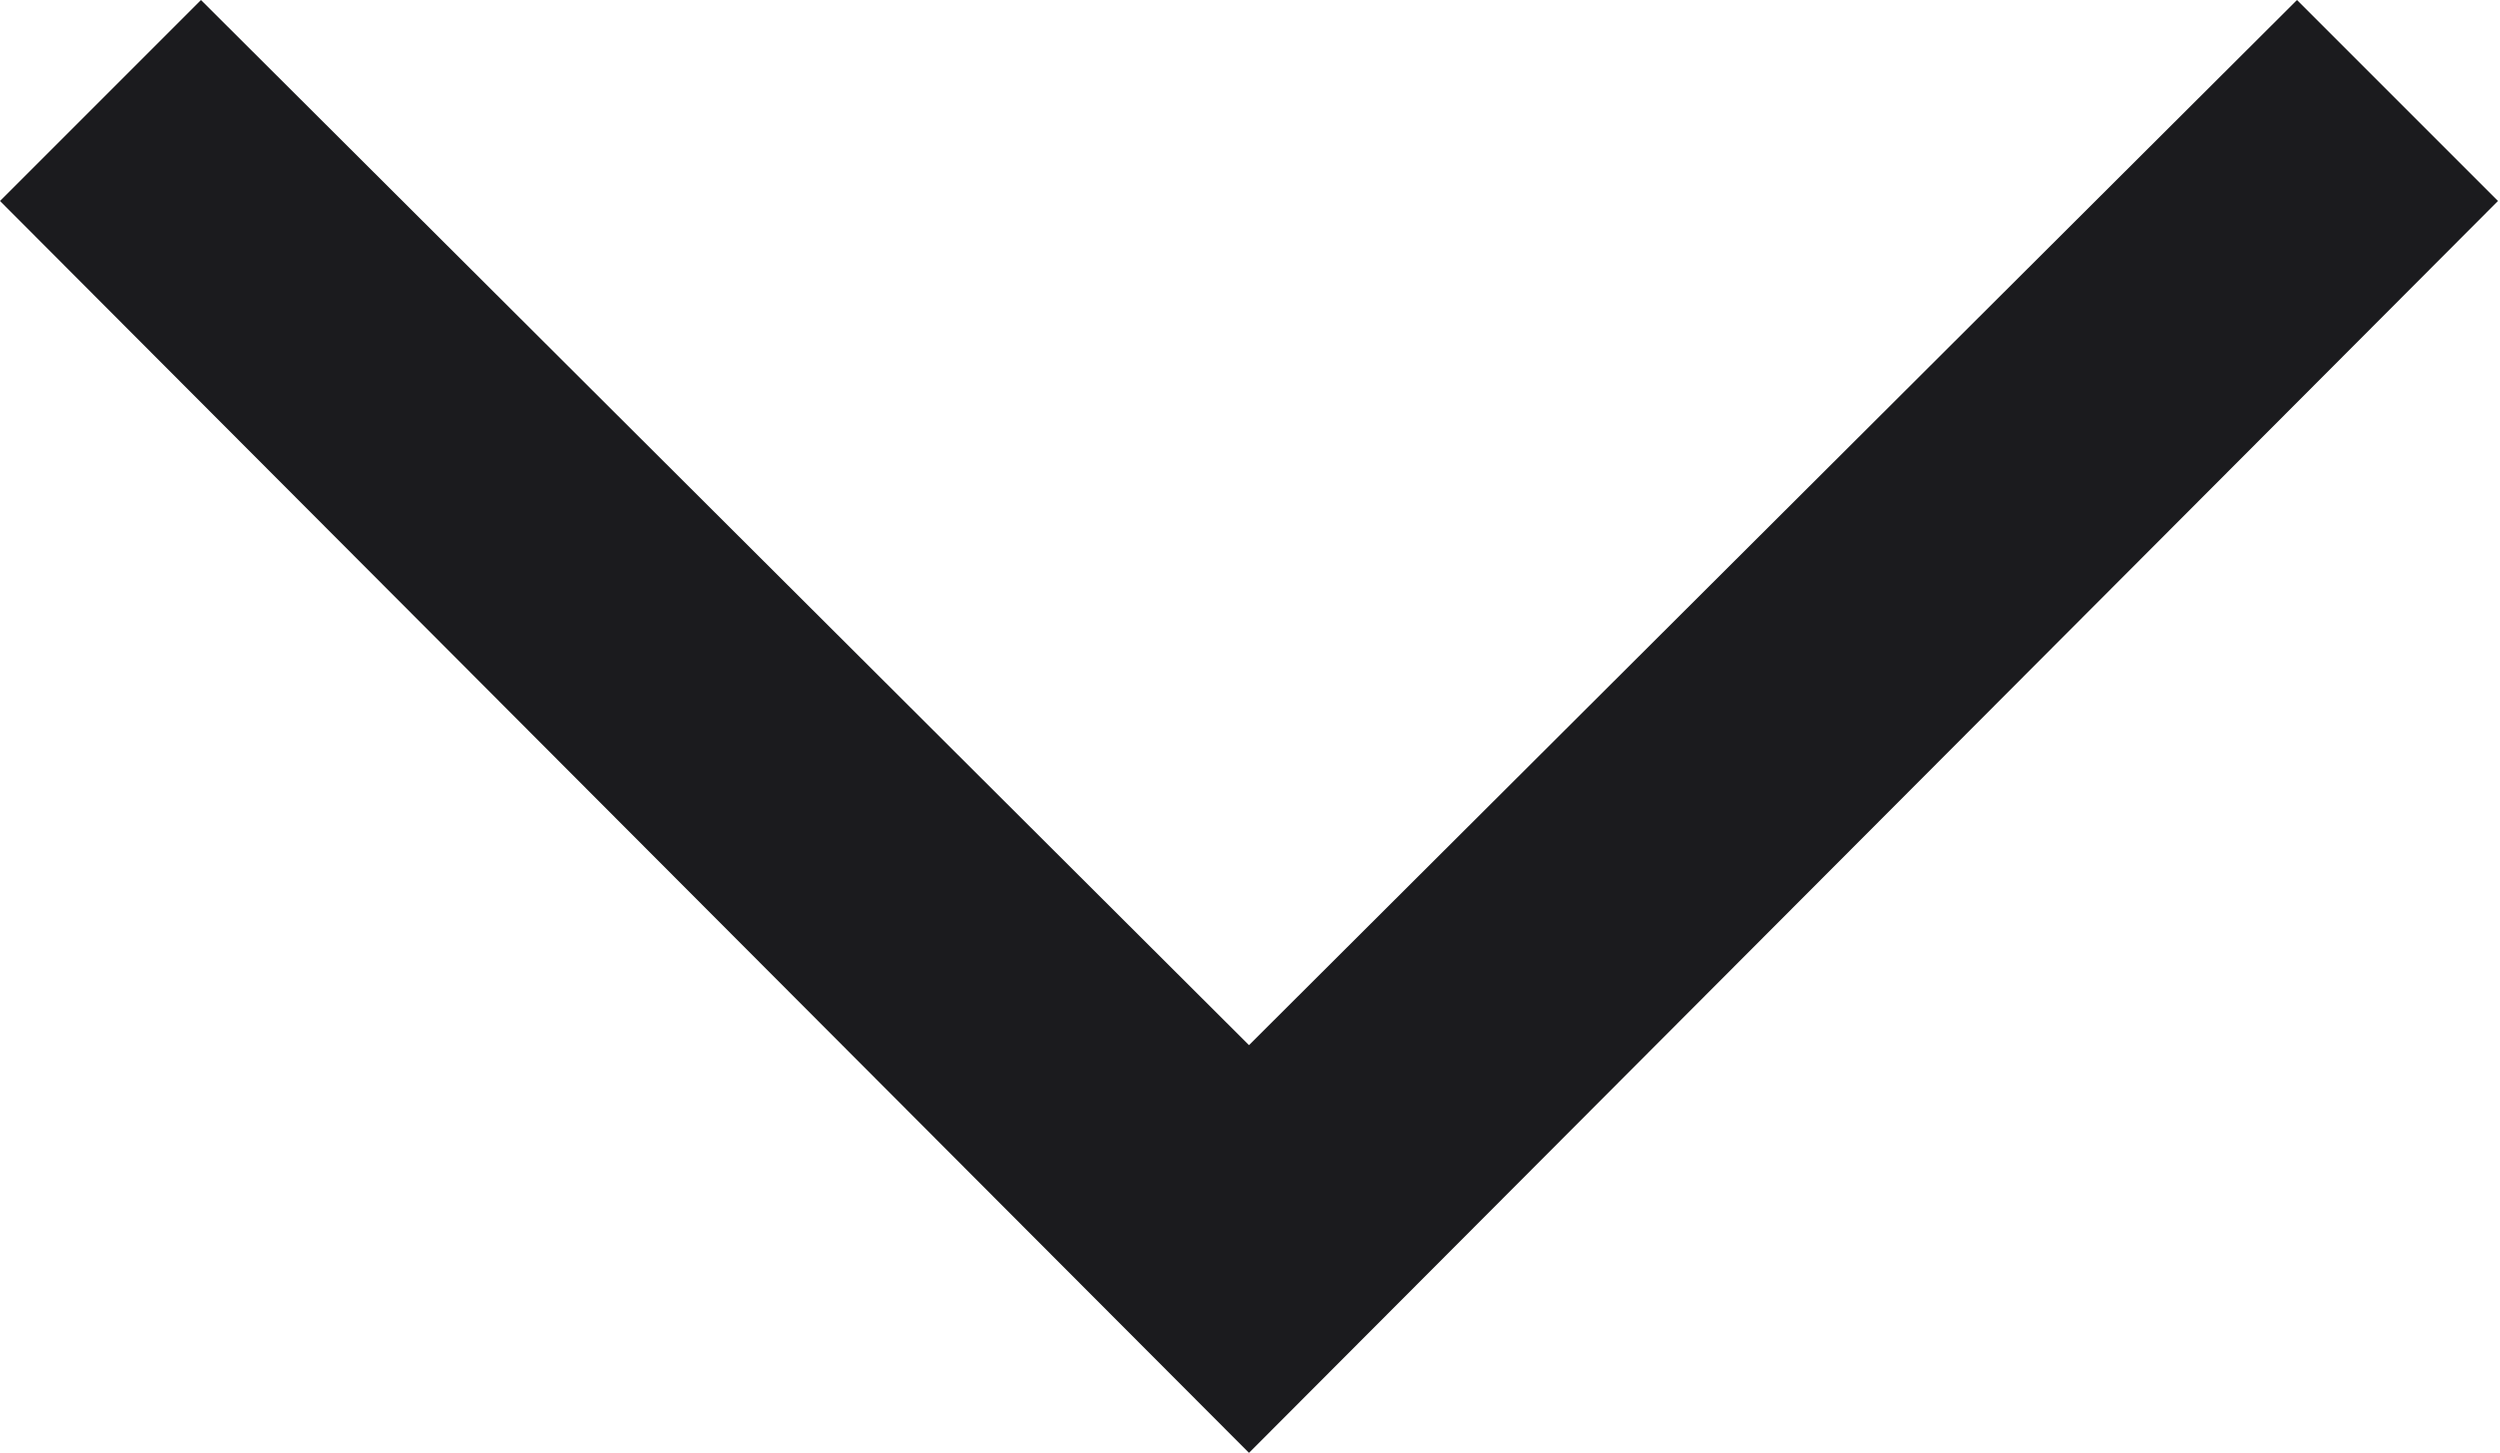 <svg width="8.707" height="5.061" viewBox="0 0 8.707 5.061" fill="none" xmlns="http://www.w3.org/2000/svg" xmlns:xlink="http://www.w3.org/1999/xlink">
	<desc>
			Created with Pixso.
	</desc>
	<defs/>
	<path id="Vector 31 (Stroke)" d="M8.7 0.7L8 0L4.35 3.64L0.7 0L0 0.7L4.35 5.06L8.7 0.7Z" fill="#1B1B1E" fill-opacity="1" fill-rule="evenodd"/>
</svg>

